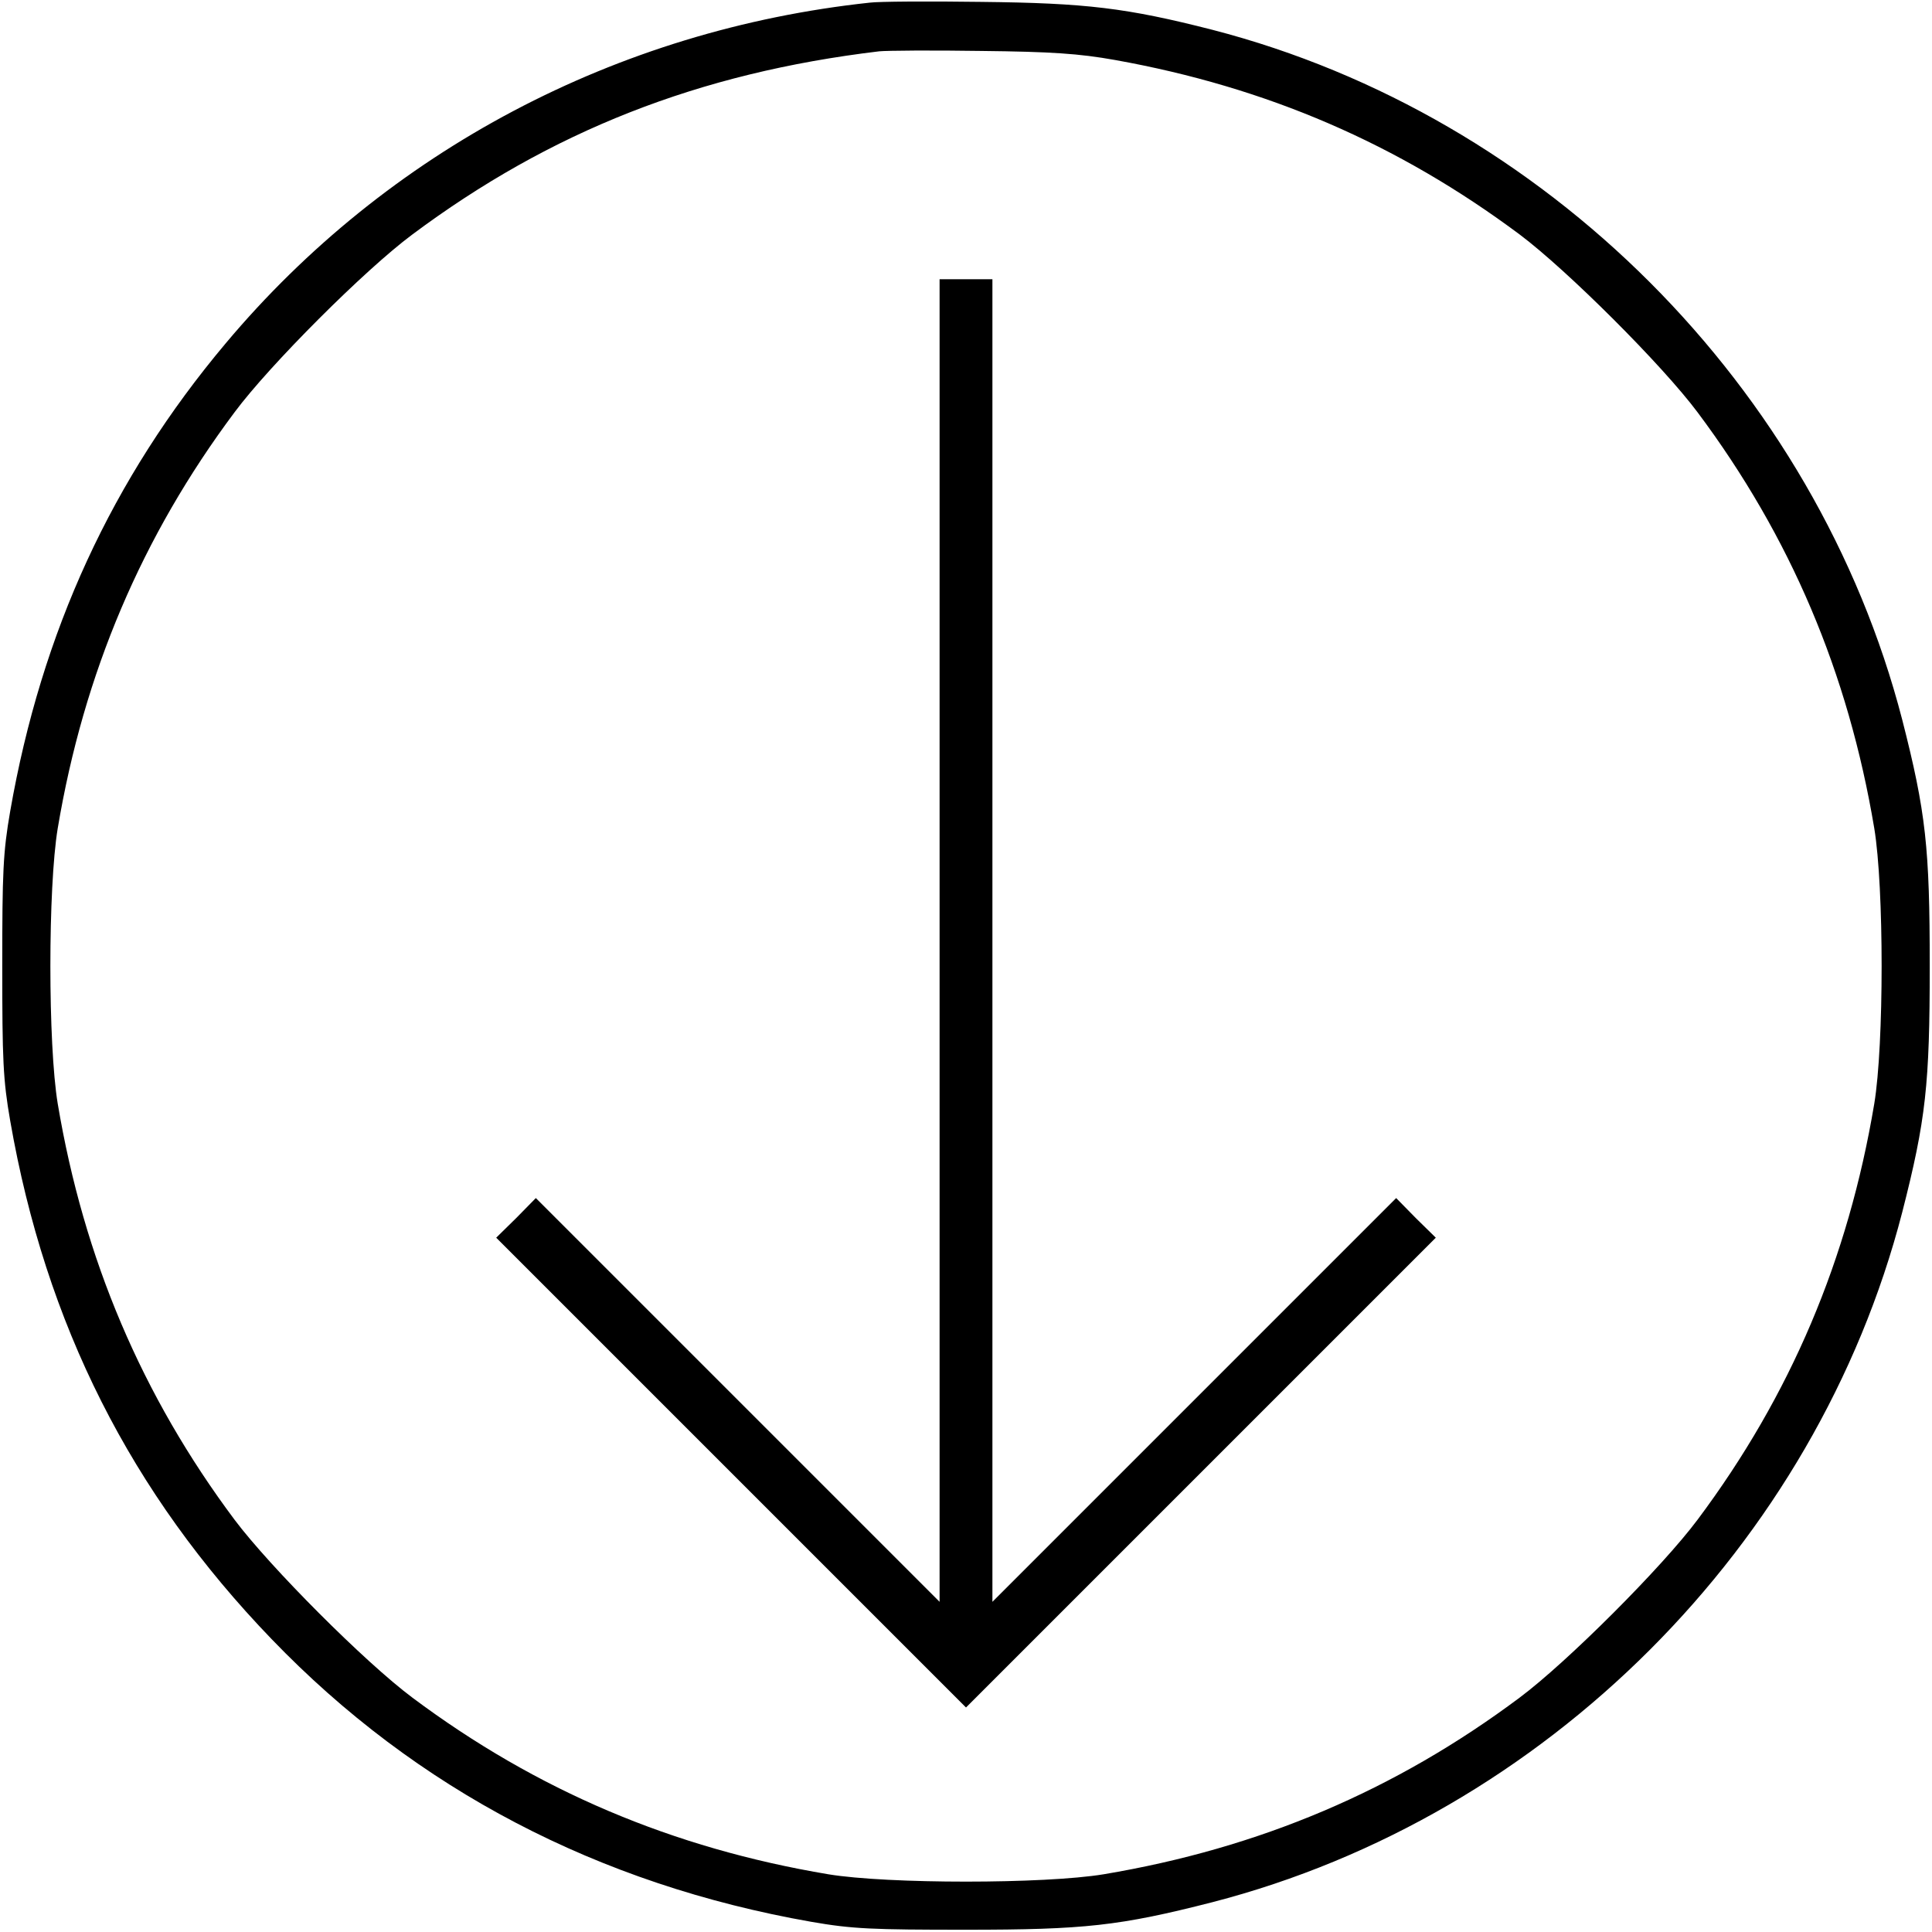 <?xml version="1.0" standalone="no"?>
<!DOCTYPE svg PUBLIC "-//W3C//DTD SVG 20010904//EN"
 "http://www.w3.org/TR/2001/REC-SVG-20010904/DTD/svg10.dtd">
<svg version="1.0" xmlns="http://www.w3.org/2000/svg"
 width="512pt" height="512pt" viewBox="0 0 512 512"
 preserveAspectRatio="xMidYMid meet">
<g transform="translate(0,512) scale(0.1,-0.1)"
fill="#000000" stroke="none">
<path d="M2305 5113 c-671 -72 -1279 -393 -1707 -903 -301 -358 -488 -764
-571 -1240 -19 -109 -21 -162 -21 -410 0 -248 2 -301 21 -410 94 -540 320
-987 693 -1374 383 -398 866 -650 1430 -749 109 -19 162 -21 410 -21 313 0
407 10 653 73 882 228 1600 946 1828 1828 63 246 73 340 73 653 0 313 -10 407
-73 653 -228 881 -946 1600 -1828 1828 -227 58 -334 71 -613 74 -140 2 -273 1
-295 -2z m650 -152 c402 -72 750 -222 1073 -463 125 -94 377 -345 471 -471
246 -329 399 -690 468 -1102 26 -157 26 -573 0 -730 -69 -412 -222 -773 -468
-1102 -94 -126 -346 -378 -472 -472 -329 -246 -690 -399 -1102 -468 -157 -26
-573 -26 -730 0 -412 69 -773 222 -1102 468 -126 94 -377 346 -471 471 -246
329 -400 692 -469 1103 -26 157 -26 573 0 730 69 411 223 774 469 1103 93 125
345 377 470 470 367 274 760 429 1238 486 19 2 141 3 270 1 186 -2 260 -7 355
-24z"/>
<path d="M2490 2628 l0 -1753 -535 535 -535 535 -52 -53 -53 -52 623 -623 622
-622 622 622 623 623 -53 52 -52 53 -535 -535 -535 -535 0 1753 0 1752 -70 0
-70 0 0 -1752z"/>
</g>
</svg>
